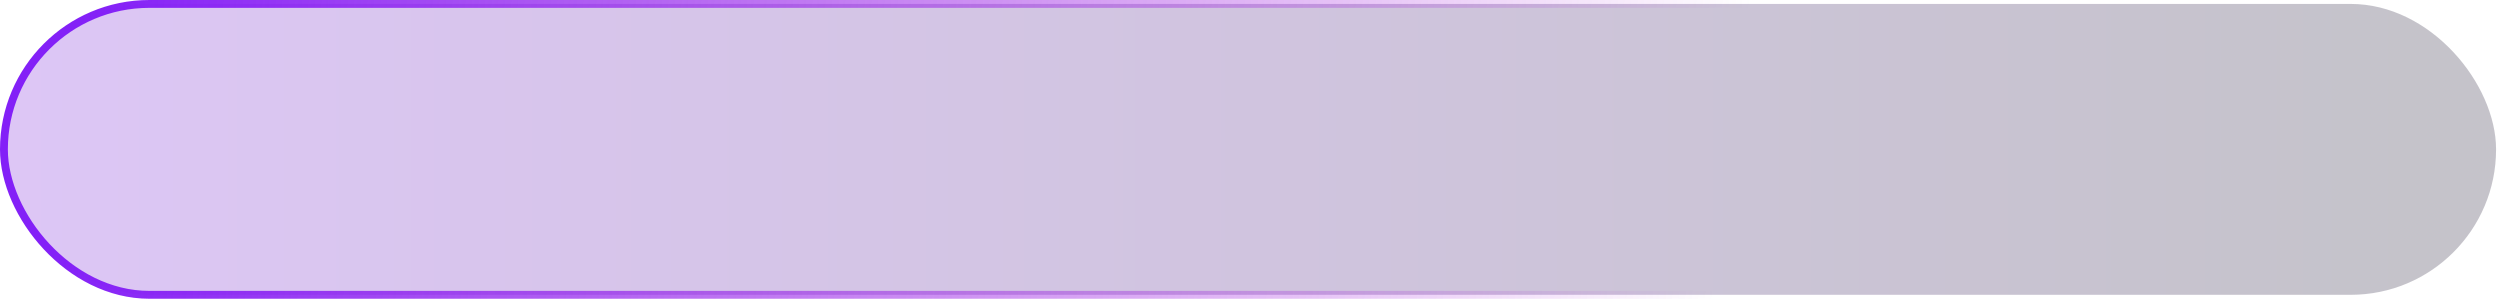 <svg width="318" height="38" viewBox="0 0 318 38" fill="none" xmlns="http://www.w3.org/2000/svg">
<rect x="0.5" y="0.5" width="317" height="37" rx="18.5" fill="url(#paint0_linear_23_289)" fill-opacity="0.25" stroke="url(#paint1_linear_23_289)"/>
<defs>
<linearGradient id="paint0_linear_23_289" x1="-16.737" y1="19.704" x2="305.447" y2="19.704" gradientUnits="userSpaceOnUse">
<stop stop-color="#7D1DE4"/>
<stop offset="1" stop-color="#160F2D"/>
</linearGradient>
<linearGradient id="paint1_linear_23_289" x1="9.695" y1="6.771" x2="218.701" y2="33.194" gradientUnits="userSpaceOnUse">
<stop stop-color="#8320F7"/>
<stop offset="1" stop-color="#A002D3" stop-opacity="0"/>
</linearGradient>
</defs>
</svg>
